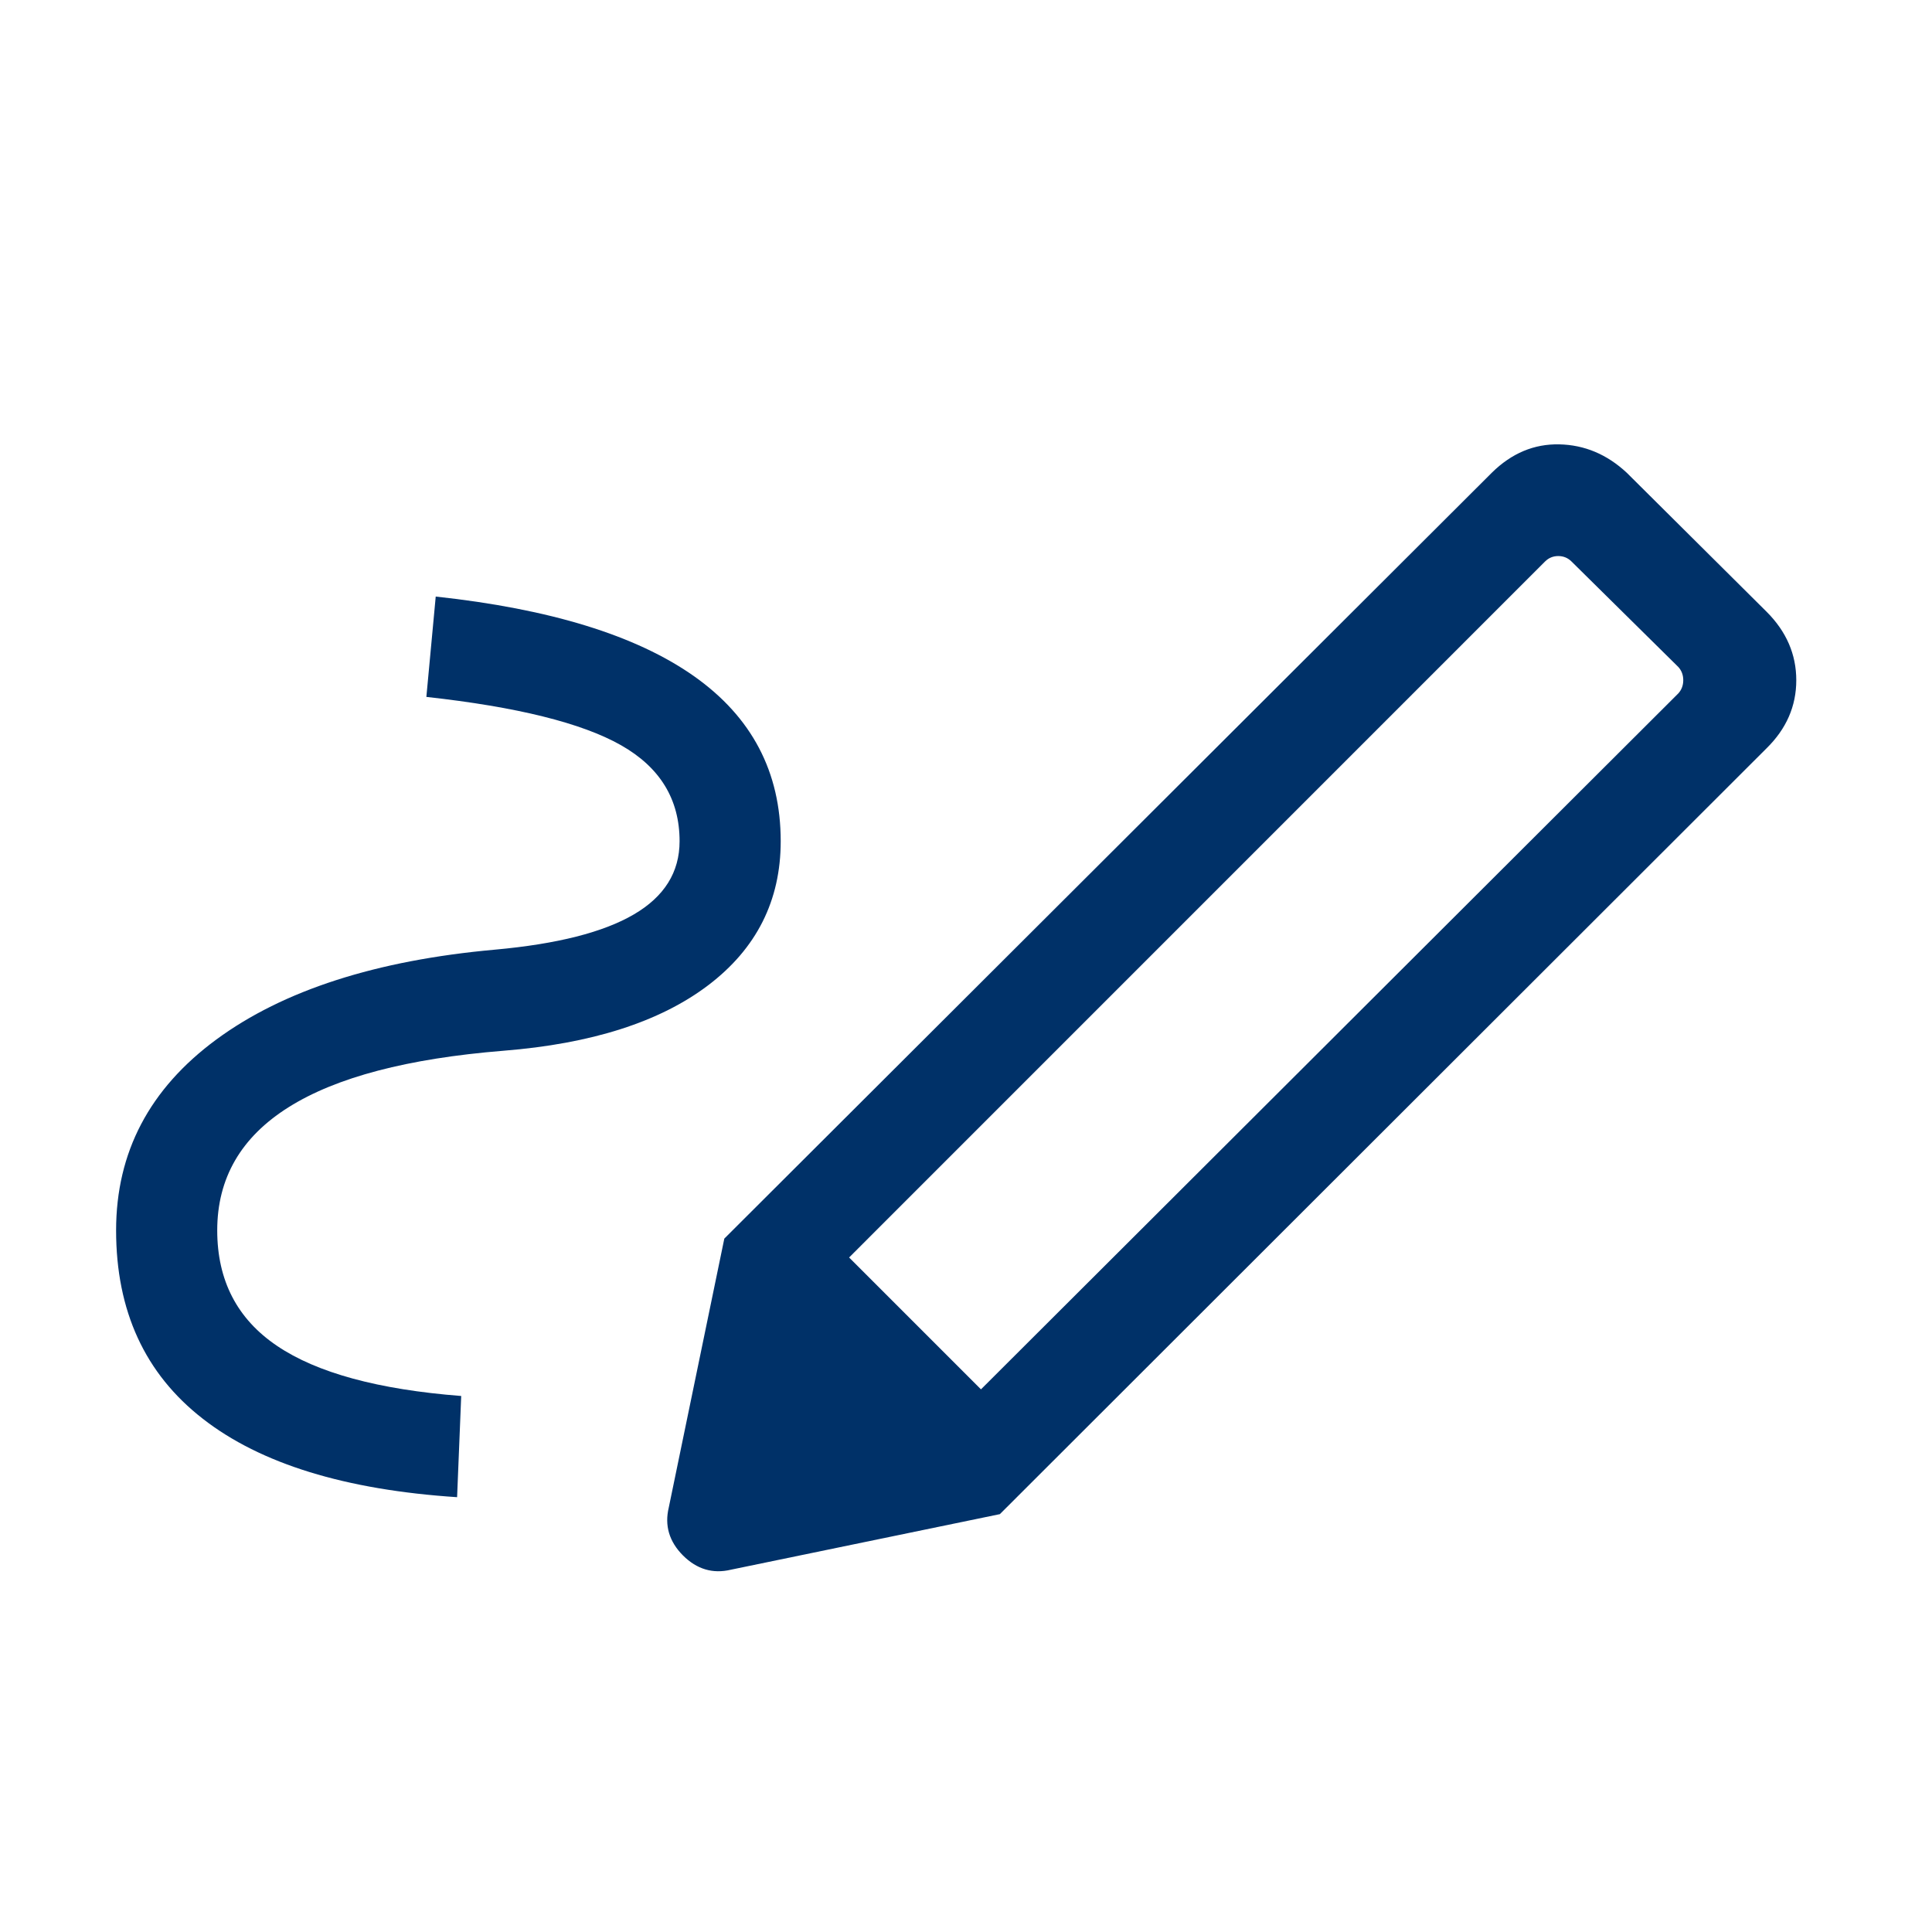 <svg width="32" height="32" viewBox="0 0 32 32" fill="none" xmlns="http://www.w3.org/2000/svg">
<path d="M16.248 23.012L27.799 11.484C27.853 11.424 27.88 11.351 27.88 11.266C27.88 11.181 27.853 11.108 27.799 11.048L26.028 9.299C25.968 9.24 25.895 9.21 25.81 9.21C25.724 9.21 25.652 9.24 25.592 9.299L14.064 20.828L16.248 23.012ZM7.571 24.798C5.72 24.677 4.316 24.245 3.359 23.499C2.401 22.754 1.923 21.714 1.923 20.379C1.923 19.085 2.477 18.032 3.584 17.217C4.692 16.402 6.231 15.906 8.2 15.729C9.226 15.636 9.992 15.442 10.498 15.146C11.003 14.851 11.256 14.447 11.256 13.933C11.256 13.239 10.932 12.709 10.284 12.342C9.636 11.975 8.562 11.708 7.062 11.543L7.217 9.881C9.11 10.085 10.536 10.524 11.494 11.199C12.452 11.875 12.931 12.786 12.931 13.933C12.931 14.916 12.531 15.711 11.73 16.319C10.929 16.926 9.797 17.288 8.335 17.404C6.753 17.532 5.568 17.843 4.78 18.339C3.992 18.834 3.598 19.514 3.598 20.379C3.598 21.208 3.928 21.846 4.589 22.292C5.25 22.739 6.266 23.015 7.639 23.122L7.571 24.798ZM16.561 25.079L11.997 20.515L24.71 7.829C25.037 7.507 25.409 7.351 25.827 7.36C26.244 7.369 26.616 7.525 26.943 7.829L29.261 10.133C29.588 10.46 29.752 10.838 29.752 11.267C29.752 11.696 29.588 12.071 29.261 12.393L16.561 25.079ZM12.107 25.999C11.807 26.071 11.542 25.992 11.313 25.764C11.084 25.534 11.005 25.269 11.077 24.969L11.997 20.515L16.561 25.079L12.107 25.999Z" fill="#003168"/>
</svg>